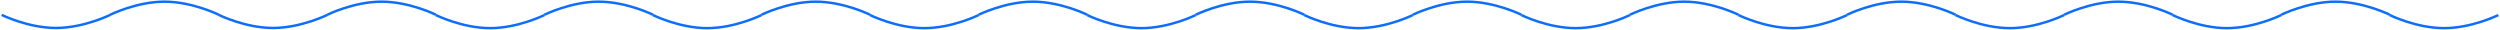 <svg width="1510" height="18" viewBox="0 0 1510 18" fill="none" xmlns="http://www.w3.org/2000/svg">
<path d="M66.565 8.903C66.565 8.903 82.547 1 99.348 1C116.149 1 132.13 8.903 132.13 8.903M197.696 8.903C197.696 8.903 213.677 1 230.478 1C247.279 1 263.261 8.903 263.261 8.903M328.826 8.903C328.826 8.903 344.808 1 361.609 1C378.41 1 394.391 8.903 394.391 8.903M459.957 8.903C459.957 8.903 475.938 1 492.739 1C509.54 1 525.522 8.903 525.522 8.903M591.087 8.903C591.087 8.903 607.068 1 623.87 1C640.671 1 656.652 8.903 656.652 8.903M722.217 8.903C722.217 8.903 738.199 1 755 1C771.801 1 787.783 8.903 787.783 8.903M853.348 8.903C853.348 8.903 869.329 1 886.13 1C902.932 1 918.913 8.903 918.913 8.903M984.478 8.903C984.478 8.903 1000.46 1 1017.26 1C1034.06 1 1050.04 8.903 1050.04 8.903M1115.61 8.903C1115.61 8.903 1131.59 1 1148.39 1C1165.19 1 1181.17 8.903 1181.17 8.903M1246.74 8.903C1246.74 8.903 1262.72 1 1279.52 1C1296.32 1 1312.3 8.903 1312.3 8.903M1377.87 8.903C1377.87 8.903 1393.85 1 1410.65 1C1427.45 1 1443.43 8.903 1443.43 8.903M1 8.991C1 8.991 16.982 16.893 33.783 16.893C50.584 16.893 66.565 8.991 66.565 8.991M132.13 8.991C132.13 8.991 148.112 16.893 164.913 16.893C181.714 16.893 197.696 8.991 197.696 8.991M263.261 9.097C263.261 9.097 279.242 17 296.043 17C312.845 17 328.826 9.097 328.826 9.097M394.391 9.097C394.391 9.097 410.373 17 427.174 17C443.975 17 459.957 9.097 459.957 9.097M525.522 9.097C525.522 9.097 541.503 17 558.304 17C575.105 17 591.087 9.097 591.087 9.097M656.652 9.097C656.652 9.097 672.634 17 689.435 17C706.236 17 722.217 9.097 722.217 9.097M787.783 9.097C787.783 9.097 803.764 17 820.565 17C837.366 17 853.348 9.097 853.348 9.097M918.913 9.097C918.913 9.097 934.895 17 951.696 17C968.497 17 984.478 9.097 984.478 9.097M1050.04 9.097C1050.04 9.097 1066.03 17 1082.83 17C1099.63 17 1115.61 9.097 1115.61 9.097M1181.17 9.097C1181.17 9.097 1197.16 17 1213.96 17C1230.76 17 1246.74 9.097 1246.74 9.097M1312.3 9.097C1312.3 9.097 1328.29 17 1345.09 17C1361.89 17 1377.87 9.097 1377.87 9.097M1443.43 9.097C1443.43 9.097 1459.42 17 1476.22 17C1493.02 17 1509 9.097 1509 9.097" stroke="#0D6EFD" stroke-width="1.5"/>
</svg>
